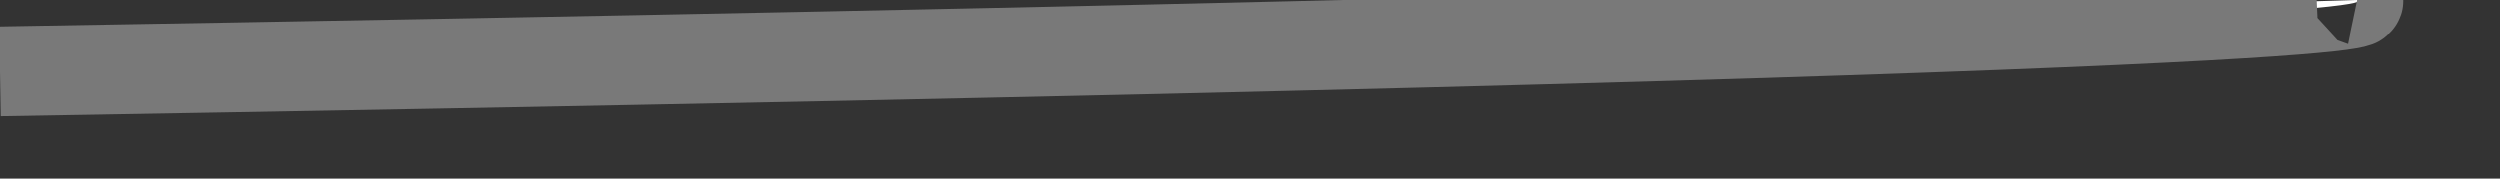 ﻿<?xml version="1.0" encoding="utf-8"?>
<svg version="1.1" xmlns:xlink="http://www.w3.org/1999/xlink" width="28px" height="2px" xmlns="http://www.w3.org/2000/svg">
  <rect width="100%" height="100%" fill="#333333" stroke="none"/>
  <g transform="matrix(1 0 0 1 -351 -156 )">
    <path d="M 26.4 0  L 0 0.8  C 28 0.333  26.4 0  26.4 0  Z " fill-rule="nonzero" fill="#ffffff" stroke="none" transform="matrix(1 0 0 1 351 156 )" />
    <path d="M 0 0.8  C 28 0.333  26.4 0  26.4 0  " stroke-width="1" stroke="#797979" fill="none" transform="matrix(1 0 0 1 351 156 )" />
  </g>
</svg>